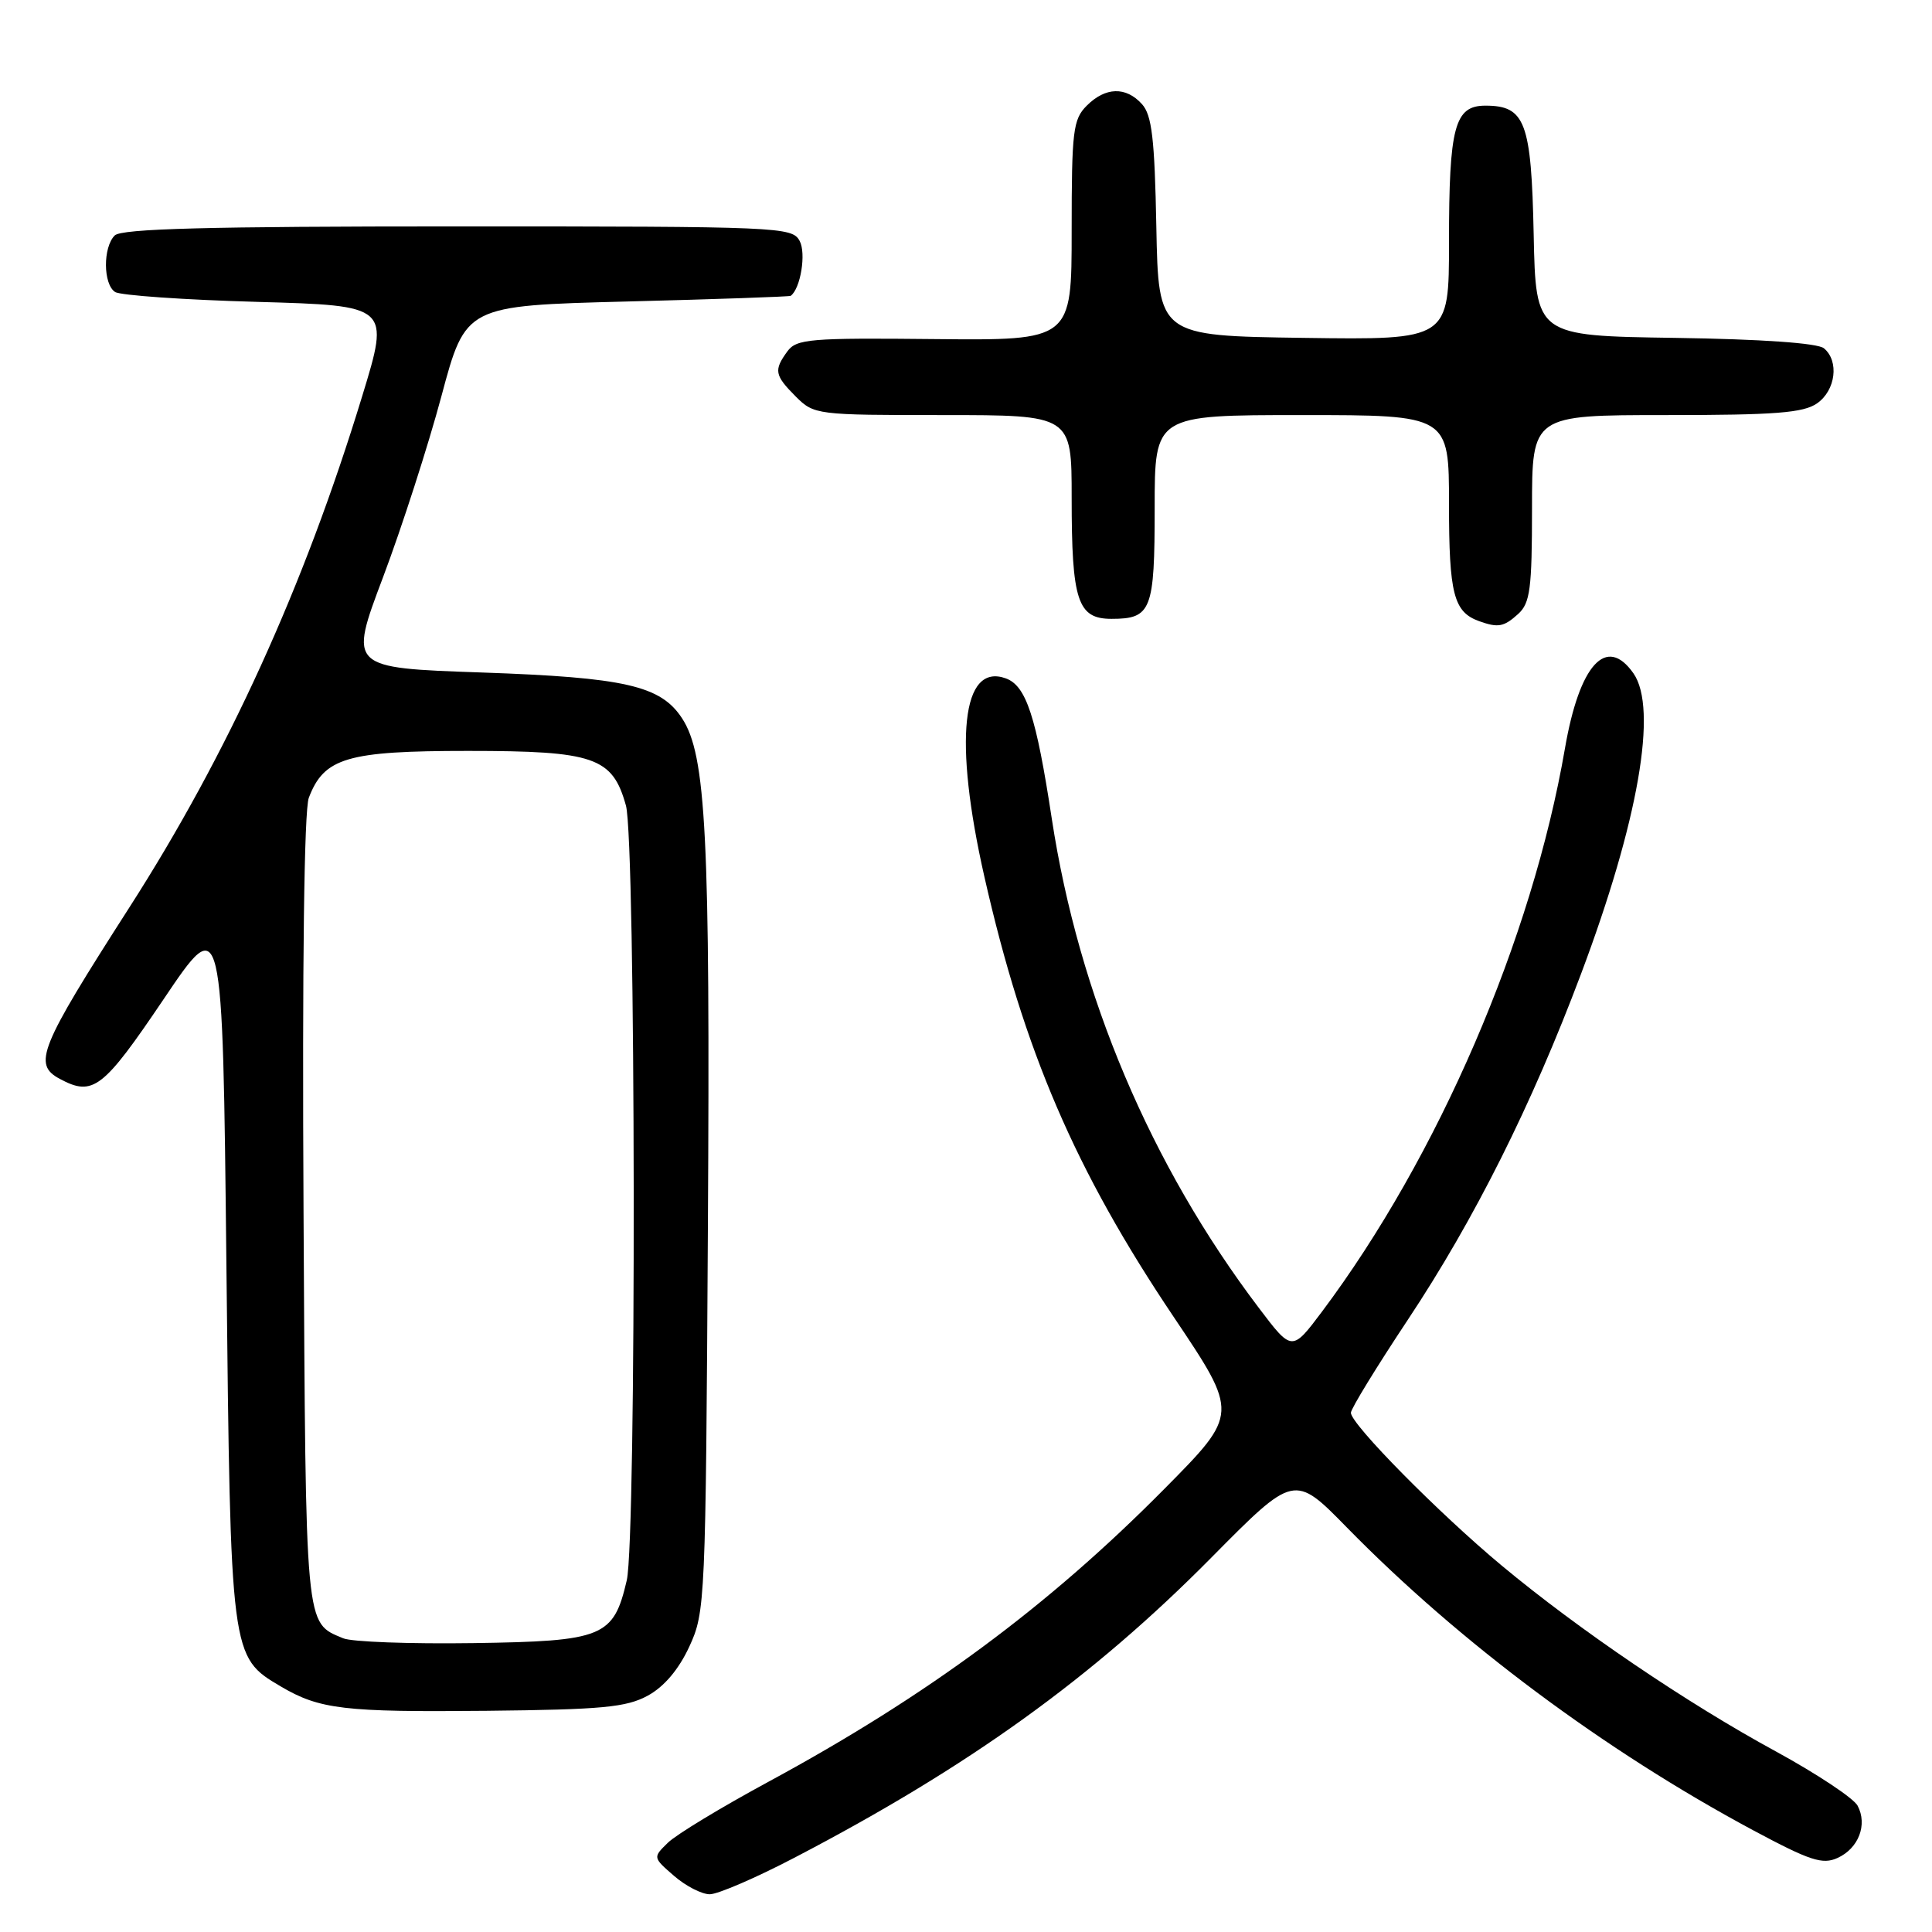 <?xml version="1.0" encoding="UTF-8" standalone="no"?>
<!DOCTYPE svg PUBLIC "-//W3C//DTD SVG 1.1//EN" "http://www.w3.org/Graphics/SVG/1.1/DTD/svg11.dtd" >
<svg xmlns="http://www.w3.org/2000/svg" xmlns:xlink="http://www.w3.org/1999/xlink" version="1.1" viewBox="0 0 256 256">
 <g >
 <path fill="currentColor"
d=" M 105.24 246.17 C 128.33 234.14 144.77 222.31 160.50 206.40 C 171.50 195.28 171.50 195.28 178.50 202.43 C 193.42 217.66 212.63 231.97 232.32 242.53 C 239.83 246.55 241.49 247.10 243.48 246.19 C 246.28 244.92 247.48 241.77 246.14 239.26 C 245.61 238.27 240.74 235.04 235.34 232.09 C 223.53 225.67 209.23 215.97 199.00 207.46 C 190.68 200.54 179.00 188.71 179.00 187.20 C 179.00 186.67 182.40 181.12 186.55 174.87 C 195.37 161.58 202.95 146.46 209.49 129.06 C 217.09 108.85 219.70 93.88 216.44 89.22 C 212.86 84.11 209.28 88.04 207.36 99.19 C 203.01 124.41 190.57 153.24 175.17 173.80 C 171.19 179.10 171.19 179.10 166.80 173.30 C 152.46 154.37 142.94 131.87 139.37 108.50 C 137.30 94.91 135.98 90.88 133.28 89.89 C 127.44 87.77 126.33 98.06 130.44 116.19 C 135.68 139.30 142.48 155.10 155.52 174.50 C 164.14 187.33 164.14 187.33 154.32 197.25 C 138.88 212.86 122.87 224.70 101.83 236.09 C 95.60 239.46 89.60 243.09 88.50 244.17 C 86.50 246.12 86.50 246.12 89.31 248.56 C 90.85 249.90 92.98 251.00 94.05 251.00 C 95.11 251.00 100.15 248.83 105.24 246.17 Z  M 85.84 224.68 C 88.00 223.50 89.94 221.21 91.34 218.18 C 93.45 213.61 93.51 212.34 93.80 162.58 C 94.11 110.71 93.57 100.04 90.37 95.17 C 87.55 90.85 82.81 89.77 63.86 89.11 C 46.22 88.50 46.22 88.50 50.75 76.50 C 53.24 69.90 56.72 59.10 58.49 52.50 C 61.70 40.50 61.70 40.50 83.10 39.95 C 94.87 39.65 104.62 39.31 104.77 39.20 C 106.08 38.25 106.84 33.57 105.96 31.93 C 104.97 30.07 103.41 30.00 60.66 30.00 C 27.57 30.00 16.10 30.30 15.20 31.20 C 13.63 32.77 13.66 37.66 15.25 38.69 C 15.94 39.14 24.41 39.73 34.08 40.00 C 51.66 40.50 51.66 40.50 47.99 52.50 C 40.29 77.72 30.17 99.94 17.11 120.29 C 5.19 138.88 4.32 141.03 7.93 142.96 C 12.33 145.32 13.64 144.31 21.68 132.40 C 29.50 120.79 29.50 120.79 30.00 167.65 C 30.55 219.59 30.55 219.53 37.20 223.46 C 42.35 226.50 45.59 226.88 64.50 226.69 C 79.79 226.53 83.00 226.23 85.84 224.68 Z  M 201.17 81.35 C 202.75 79.91 203.00 78.03 203.00 67.35 C 203.00 55.00 203.00 55.00 220.78 55.00 C 235.25 55.00 238.97 54.71 240.78 53.44 C 243.24 51.72 243.72 47.84 241.68 46.15 C 240.85 45.46 233.45 44.94 221.93 44.77 C 203.50 44.50 203.50 44.50 203.22 31.05 C 202.91 16.15 202.10 14.00 196.82 14.00 C 192.74 14.00 192.00 16.79 192.00 32.09 C 192.00 45.04 192.00 45.04 172.75 44.77 C 153.50 44.50 153.50 44.50 153.22 30.05 C 153.00 18.38 152.63 15.25 151.32 13.80 C 149.19 11.44 146.48 11.52 144.00 14.00 C 142.18 15.82 142.00 17.33 142.00 30.56 C 142.00 45.11 142.00 45.11 123.83 44.93 C 107.29 44.76 105.54 44.91 104.33 46.56 C 102.51 49.06 102.63 49.72 105.45 52.55 C 107.87 54.96 108.19 55.00 124.95 55.00 C 142.00 55.00 142.00 55.00 142.00 65.93 C 142.00 79.61 142.78 82.00 147.28 82.00 C 152.57 82.00 153.00 80.89 153.00 67.30 C 153.00 55.00 153.00 55.00 172.50 55.00 C 192.00 55.00 192.00 55.00 192.00 66.81 C 192.00 78.71 192.62 81.10 196.00 82.31 C 198.52 83.21 199.27 83.07 201.17 81.35 Z  M 45.47 217.08 C 40.39 214.94 40.52 216.36 40.22 160.50 C 40.04 127.79 40.30 107.34 40.92 105.71 C 42.94 100.40 45.99 99.50 62.00 99.50 C 78.76 99.50 81.16 100.33 82.94 106.74 C 84.25 111.44 84.34 203.82 83.05 209.40 C 81.30 216.92 79.97 217.47 62.72 217.72 C 54.35 217.84 46.58 217.56 45.47 217.08 Z "/>
</g>
</svg>
